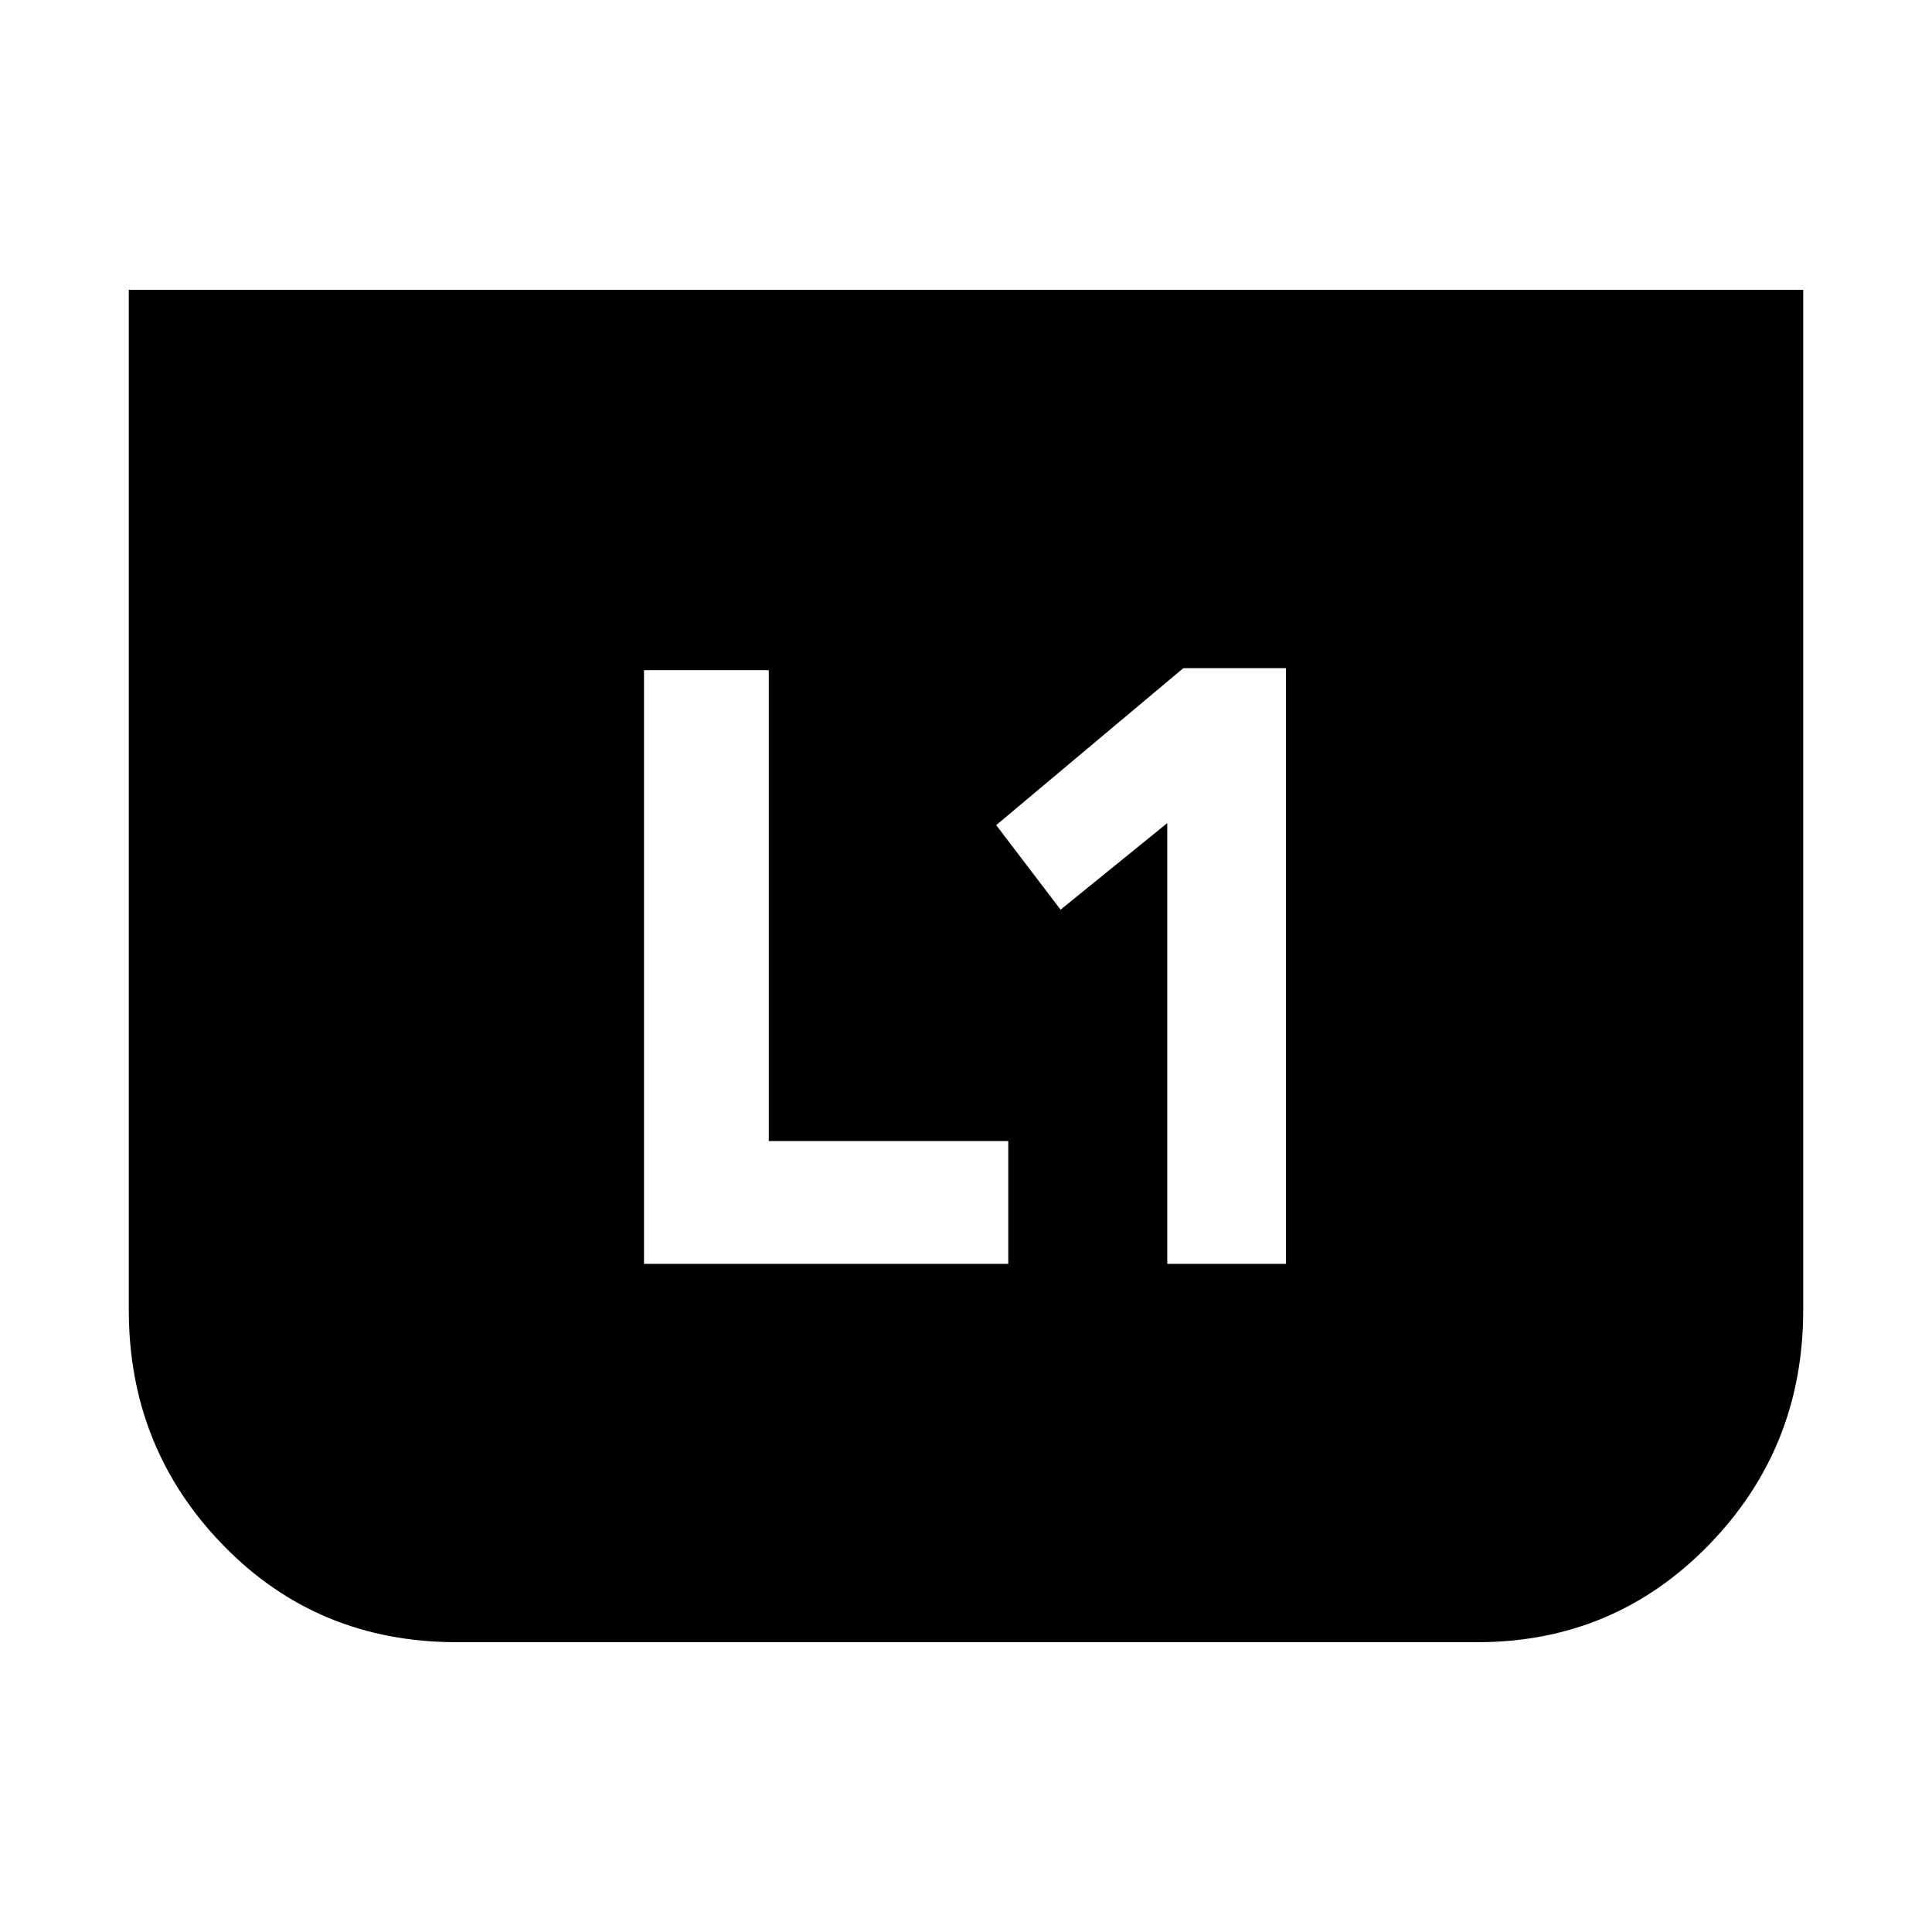 <svg xmlns="http://www.w3.org/2000/svg" height="48" viewBox="0 -960 960 960" width="48"><path d="M580-332h59v-296h-51l-93 78 32 42 53-43v219Zm-260 0h181v-61H382v-234h-62v295Zm576-484v507q0 68.54-47 116.77Q802-144 734-144H227q-69.29 0-116.14-48.23Q64-240.46 64-309v-507h832Z"/></svg>